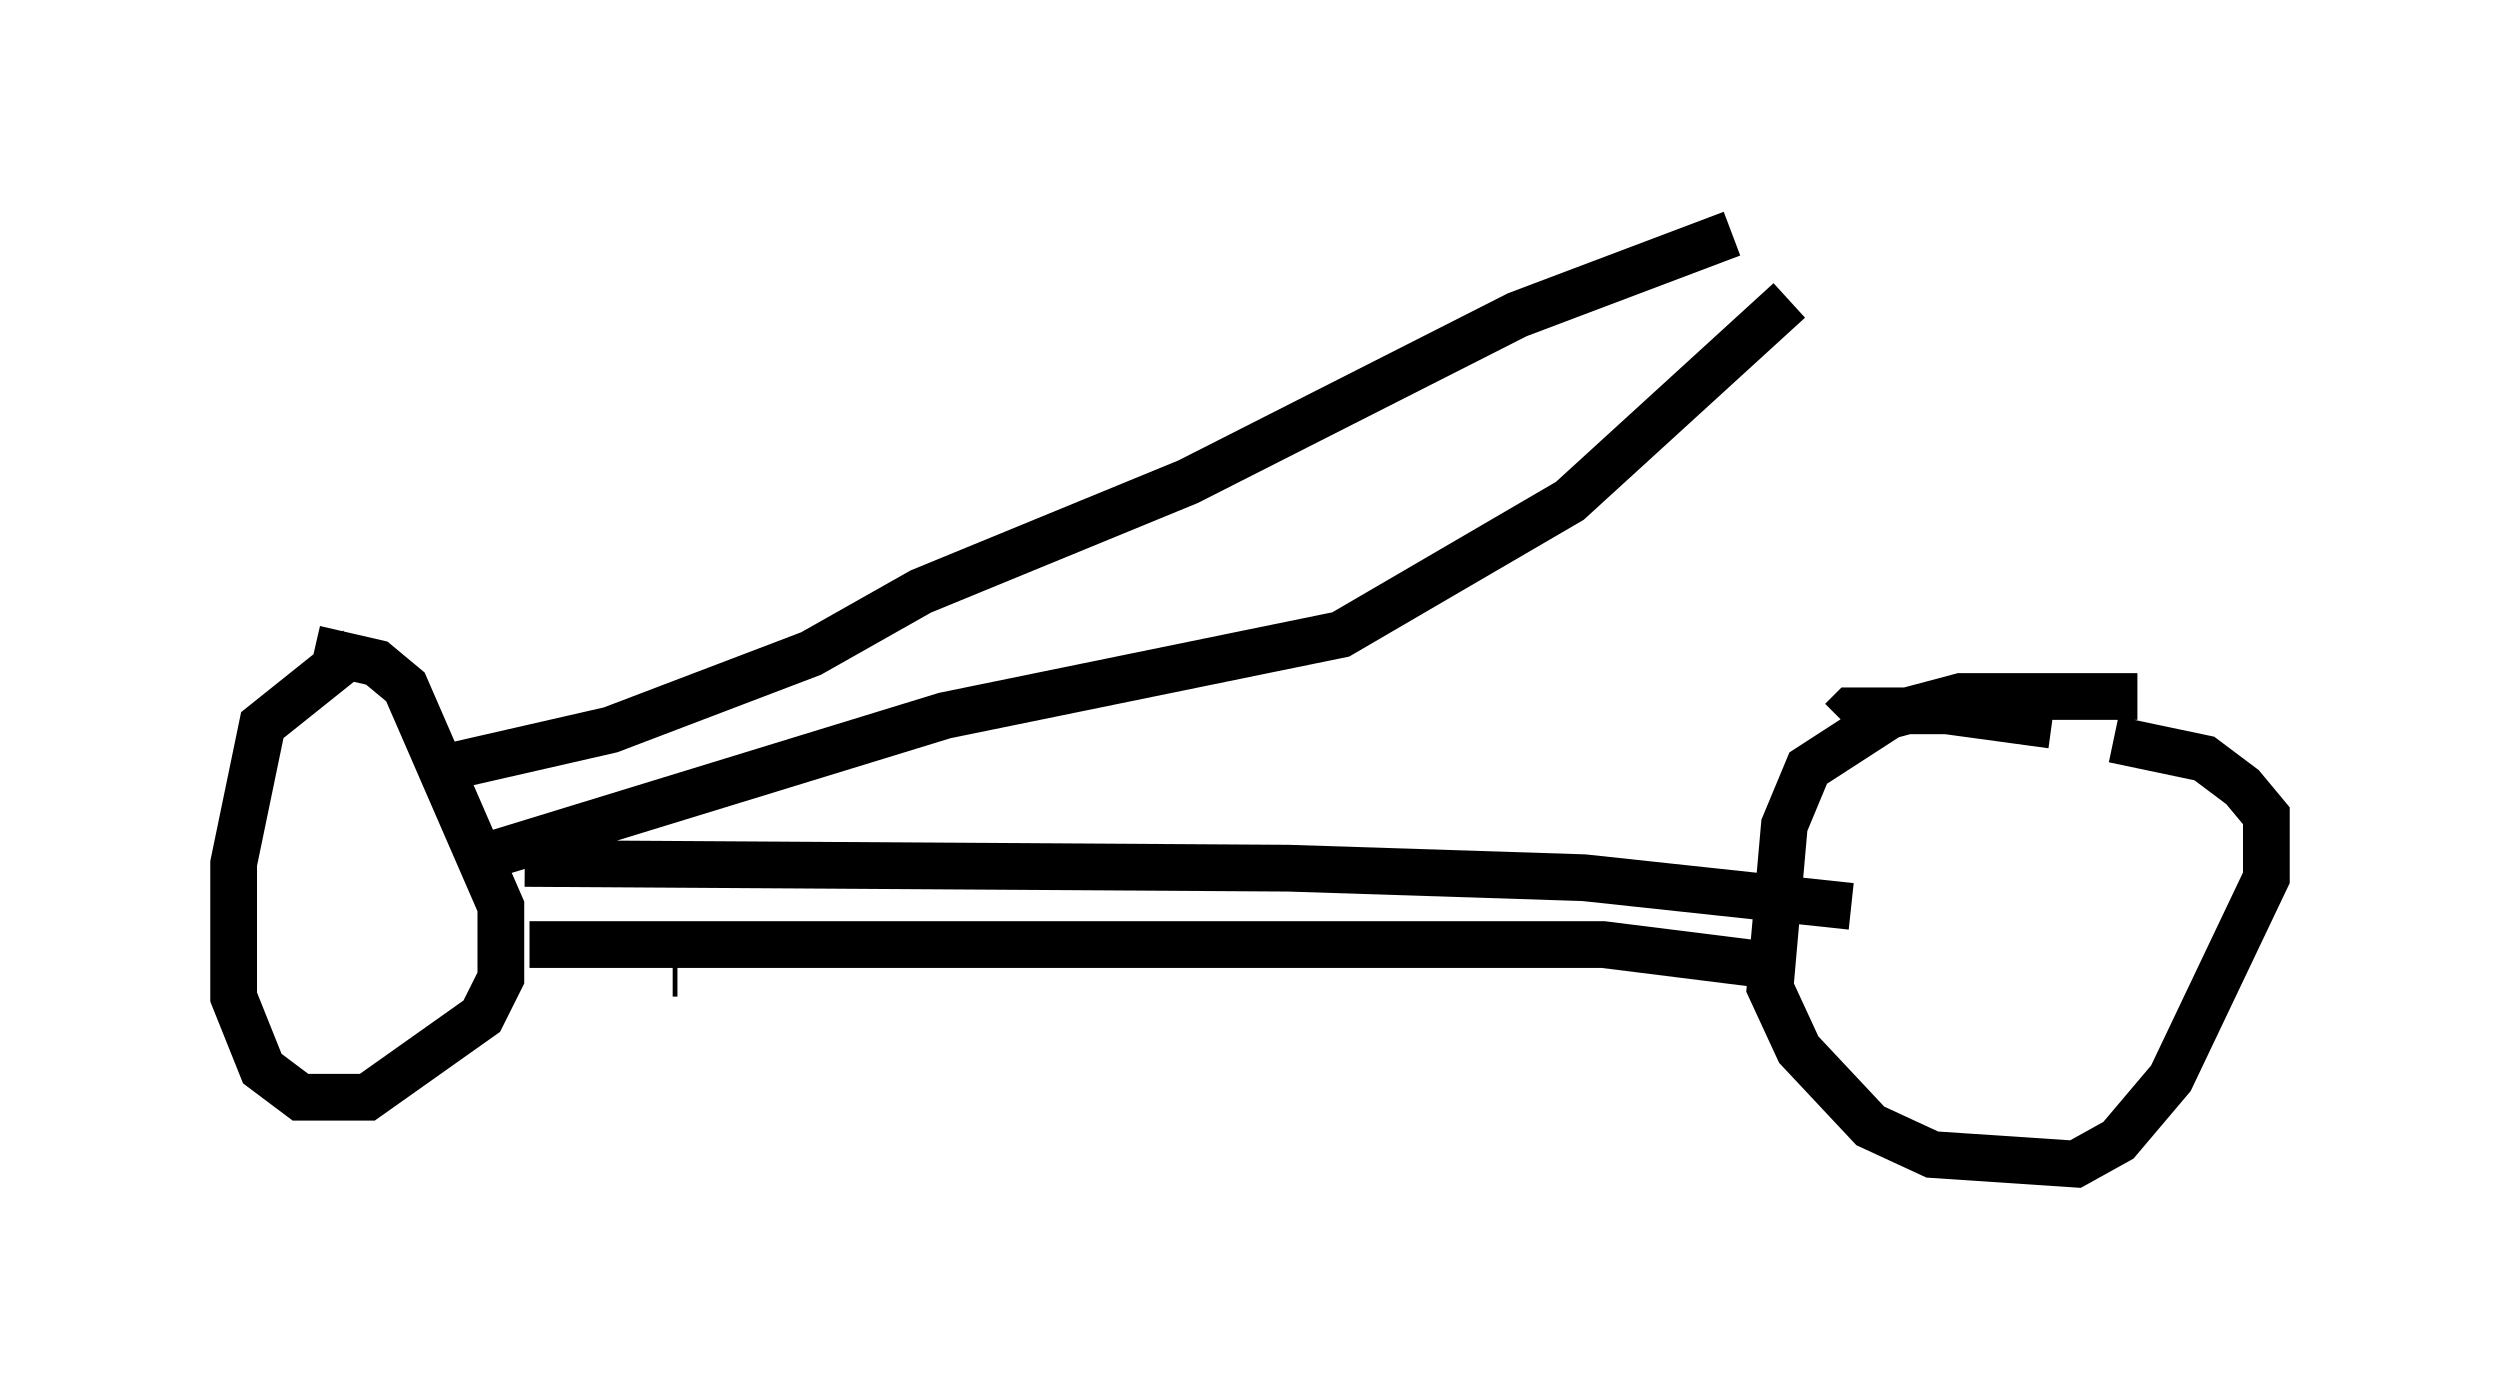 <?xml version="1.0" encoding="utf-8" ?>
<svg baseProfile="full" height="29.906" version="1.1" width="53.488" xmlns="http://www.w3.org/2000/svg" xmlns:ev="http://www.w3.org/2001/xml-events" xmlns:xlink="http://www.w3.org/1999/xlink"><defs /><rect fill="white" height="29.906" width="53.488" x="0" y="0" /><path d="M8.981, 13.677 m-1.327, 0.204 l-2.042, 1.633 -0.613, 2.96 l0.0, 2.858 0.613, 1.531 l0.817, 0.613 1.429, 0.0 l2.45, -1.735 0.408, -0.817 l0.0, -1.531 -2.042, -4.696 l-0.613, -0.51 -1.327, -0.306 m38.996, 1.021 l-3.777, 0.0 -1.531, 0.408 l-1.735, 1.123 -0.51, 1.225 l-0.306, 3.471 0.613, 1.327 l1.531, 1.633 1.327, 0.613 l3.063, 0.204 0.919, -0.51 l1.123, -1.327 2.042, -4.288 l0.0, -1.327 -0.51, -0.613 l-0.817, -0.613 -1.94, -0.408 m-1.327, -0.306 l-2.246, -0.306 -2.042, 0.0 l-0.204, 0.204 m-24.909, 5.41 l-0.102, 0.0 m-3.063, -0.613 l22.969, 0.0 4.083, 0.51 m-27.154, -2.246 l16.334, 0.102 6.329, 0.204 l5.717, 0.613 m-30.115, -2.96 l3.573, -0.817 4.288, -1.633 l2.348, -1.327 5.717, -2.348 l7.044, -3.573 4.594, -1.735 m-27.154, 13.475 l10.311, -3.165 8.473, -1.735 l4.9, -2.858 4.696, -4.288 m3.981, 9.392 " fill="none" stroke="black" stroke-width="1" /></svg>